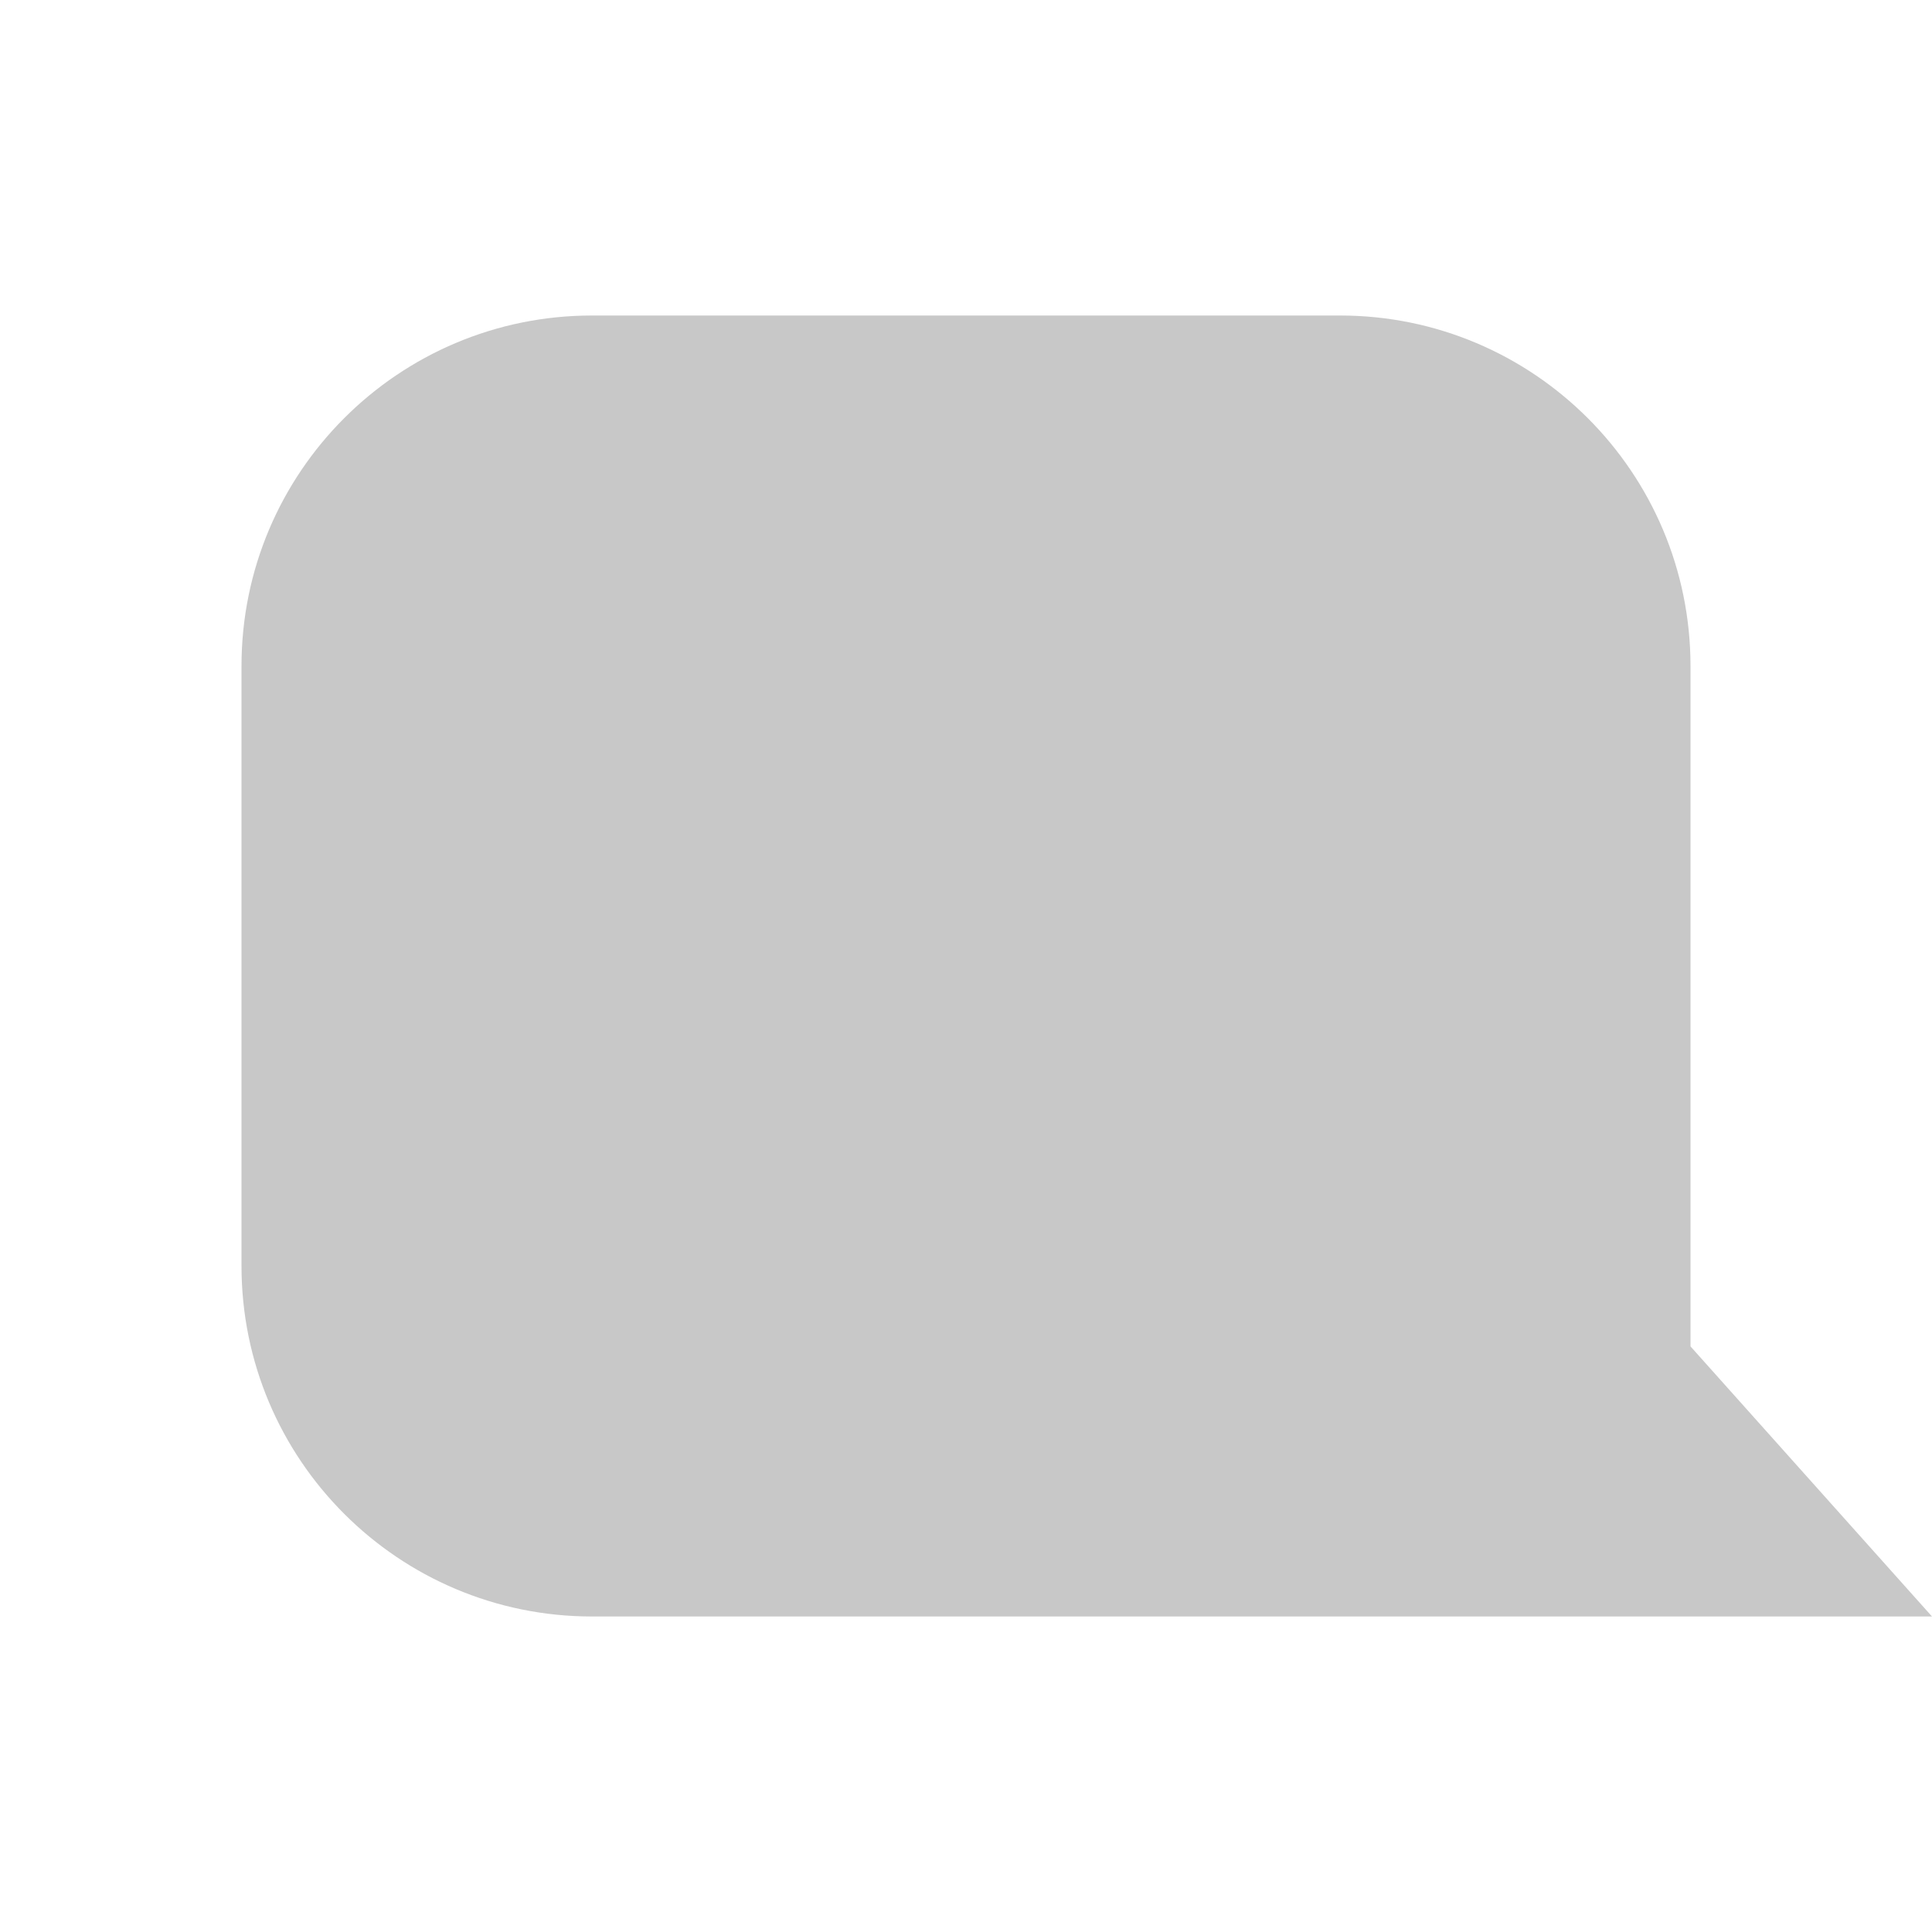 <?xml version="1.0" encoding="utf-8"?>
<svg xmlns="http://www.w3.org/2000/svg" width="124" height="124">
	<g>
		<circle opacity="0" cx="62" cy="62" r="62" />
		<path fill="#C8C8C8" d="M124 103.75l-15.5-17.336v-43.664c0-12.427-10.073-22.5-22.5-22.5h-48c-12.427 0-22.5 10.073-22.5 22.5v38.5c0 12.427 10.073 22.5 22.5 22.5h86z" />
	</g>
</svg>